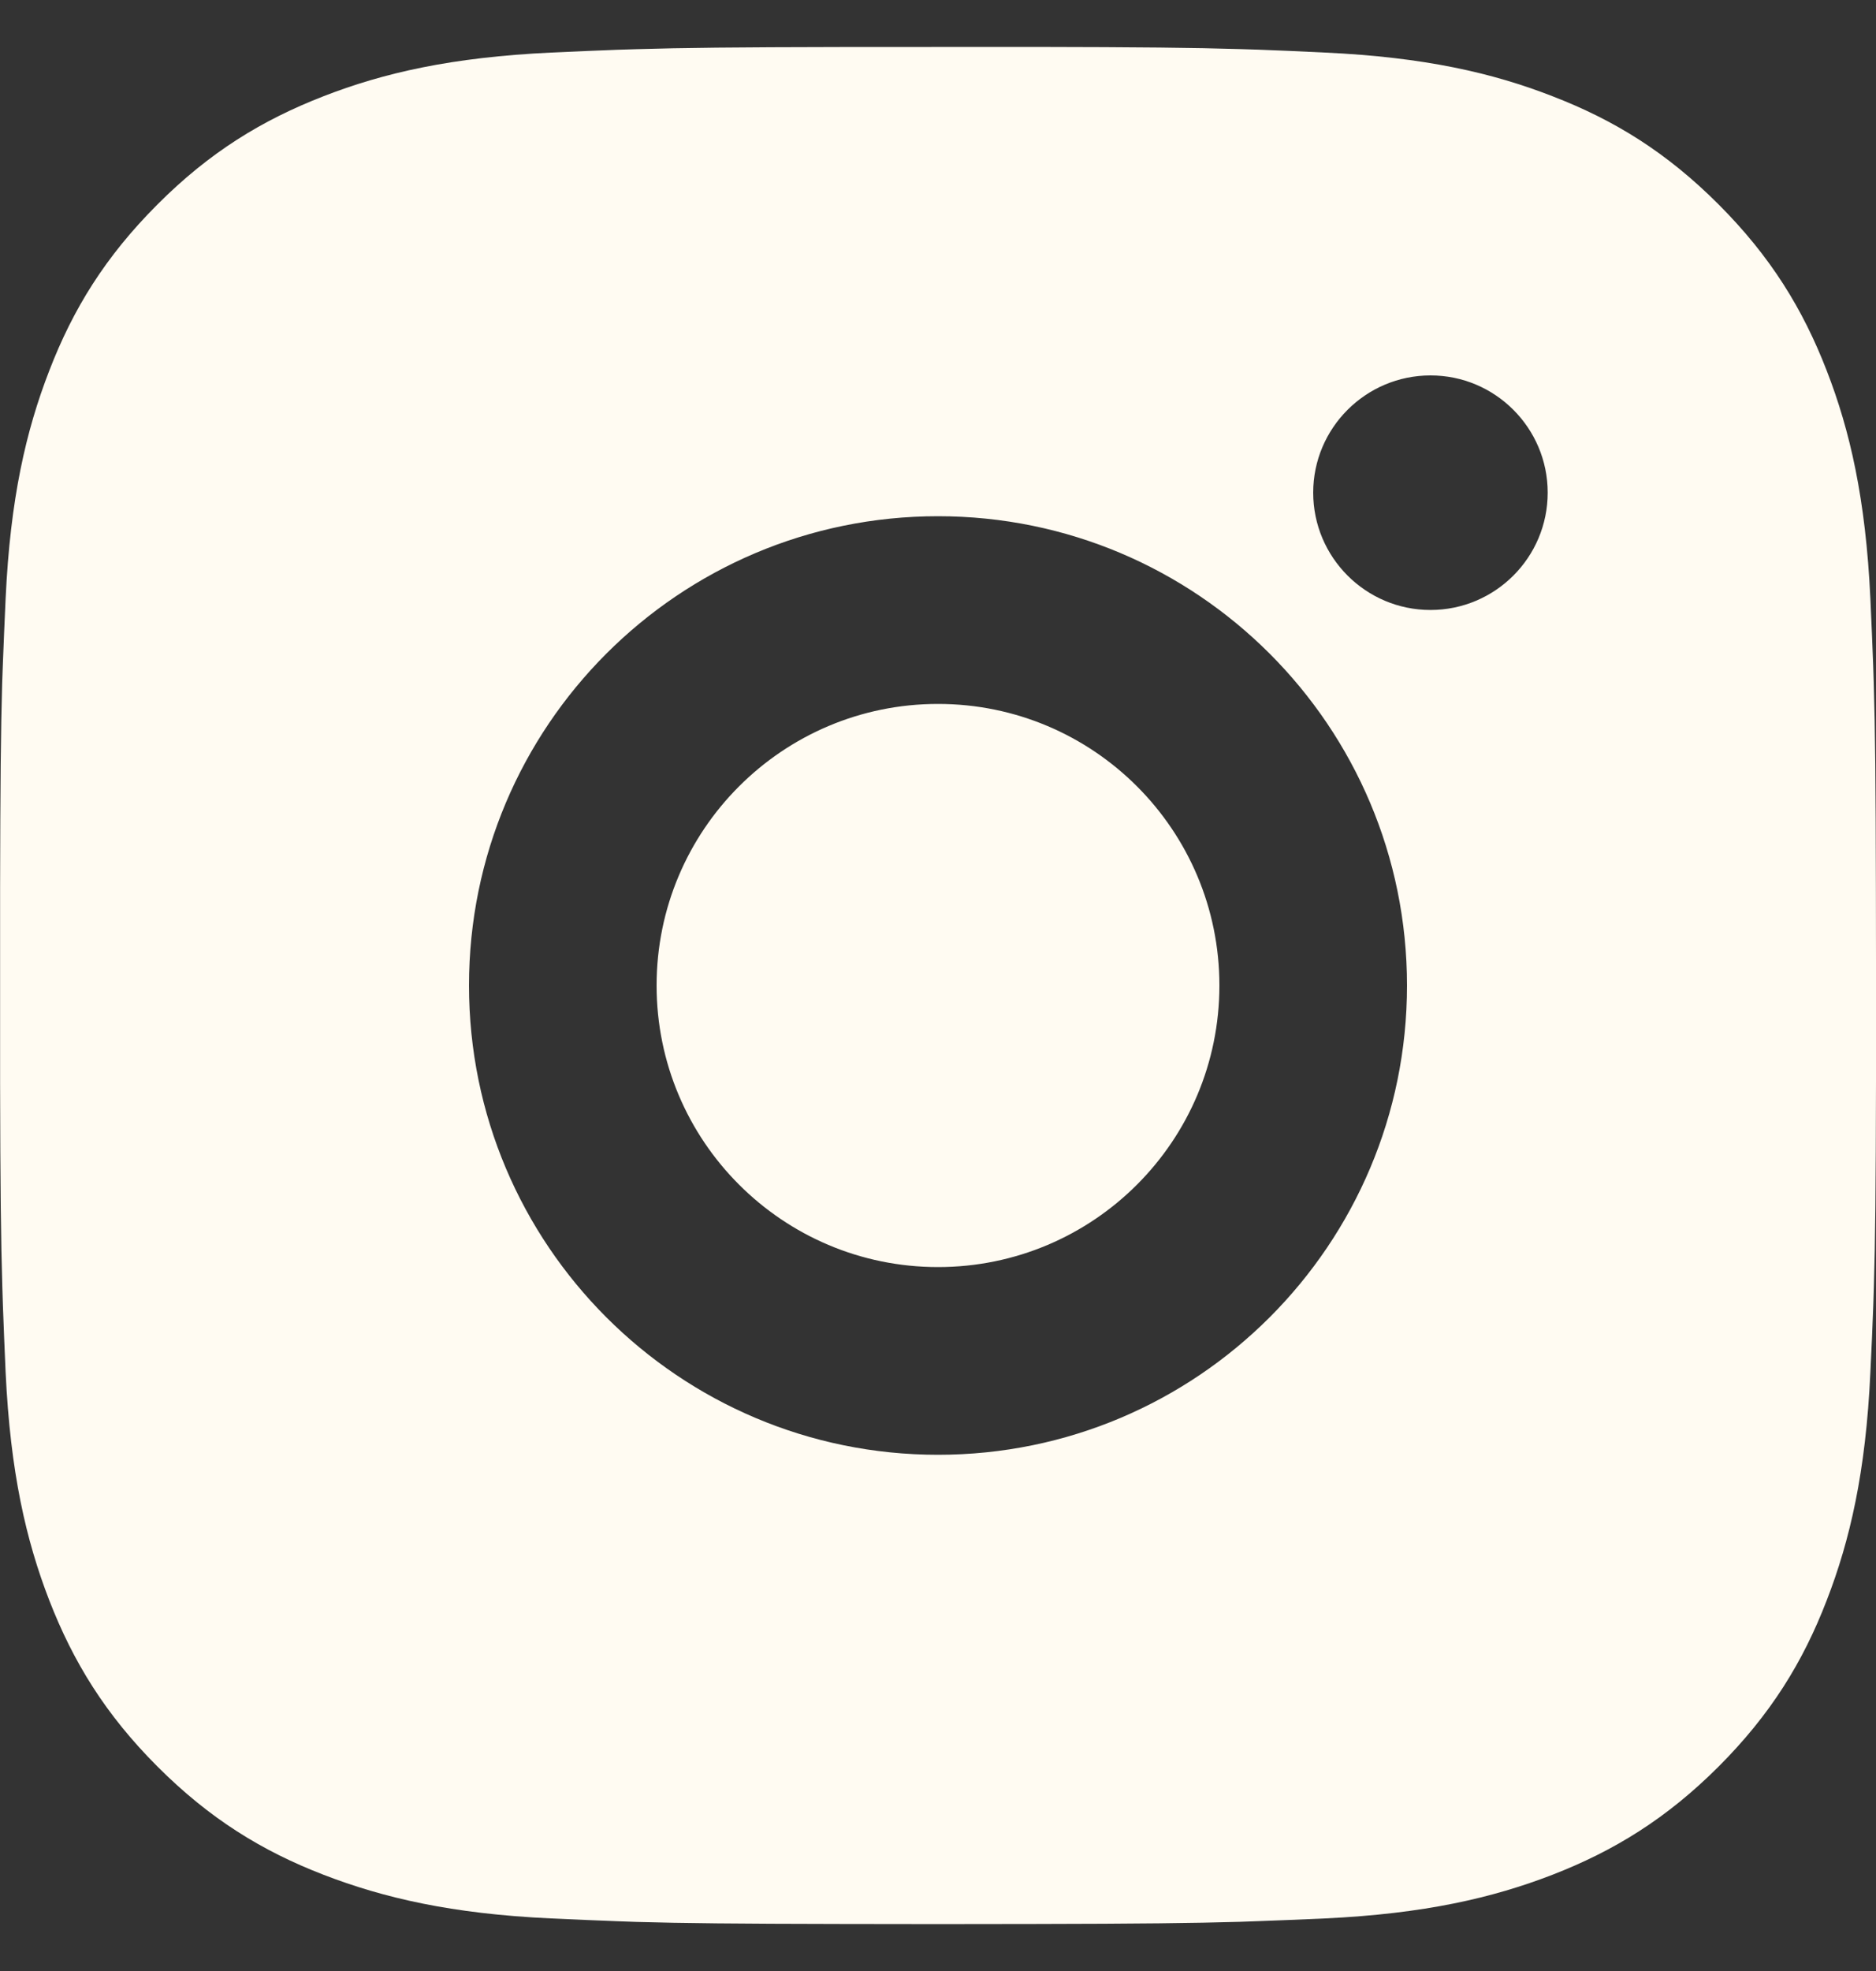 <svg width="20" height="21" viewBox="0 0 20 21" fill="none" xmlns="http://www.w3.org/2000/svg">
  <rect x="0" y="0" width="20" height="21" fill="#333333" stroke="none"/>
  <path d="M11.028 0.5C12.153 0.502 12.724 0.508 13.217 0.523L13.411 0.529C13.635 0.537 13.856 0.547 14.123 0.56C15.187 0.609 15.913 0.777 16.55 1.025C17.209 1.279 17.766 1.622 18.322 2.178C18.877 2.734 19.22 3.292 19.475 3.95C19.722 4.586 19.89 5.313 19.94 6.377C19.952 6.644 19.962 6.865 19.97 7.089L19.976 7.283C19.991 7.776 19.997 8.347 19.999 9.472L20 10.218C20 10.309 20 10.403 20 10.5L20 10.782L20 11.528C19.998 12.653 19.992 13.223 19.977 13.716L19.971 13.91C19.963 14.134 19.953 14.356 19.94 14.622C19.891 15.687 19.722 16.412 19.475 17.05C19.221 17.709 18.877 18.266 18.322 18.822C17.766 19.377 17.207 19.72 16.55 19.975C15.913 20.221 15.187 20.39 14.123 20.44C13.856 20.452 13.635 20.461 13.411 20.469L13.217 20.476C12.724 20.49 12.153 20.497 11.028 20.499L10.282 20.5C10.191 20.5 10.097 20.5 10 20.5H9.718L8.973 20.499C7.847 20.497 7.277 20.491 6.784 20.477L6.59 20.47C6.366 20.462 6.144 20.452 5.878 20.44C4.814 20.391 4.089 20.221 3.45 19.975C2.792 19.721 2.234 19.377 1.679 18.822C1.123 18.266 0.78 17.706 0.525 17.05C0.278 16.412 0.11 15.687 0.06 14.622C0.048 14.356 0.039 14.134 0.031 13.91L0.025 13.716C0.01 13.223 0.003 12.653 0.001 11.528L0.001 9.472C0.003 8.347 0.009 7.776 0.023 7.283L0.03 7.089C0.038 6.865 0.048 6.644 0.06 6.377C0.109 5.312 0.278 4.587 0.525 3.95C0.779 3.291 1.123 2.734 1.679 2.178C2.234 1.622 2.793 1.28 3.45 1.025C4.088 0.777 4.813 0.61 5.878 0.56C6.144 0.548 6.366 0.538 6.59 0.53L6.784 0.524C7.277 0.509 7.847 0.503 8.973 0.501L11.028 0.5ZM10 5.5C7.237 5.5 5 7.739 5 10.5C5 13.263 7.24 15.5 10 15.5C12.763 15.5 15 13.26 15 10.5C15 7.737 12.761 5.5 10 5.5ZM10 7.5C11.657 7.5 13 8.842 13 10.5C13 12.157 11.658 13.5 10 13.5C8.343 13.5 7 12.157 7 10.5C7 8.843 8.343 7.5 10 7.5ZM15.25 4C14.561 4 14 4.56 14 5.249C14 5.938 14.56 6.499 15.25 6.499C15.94 6.499 16.5 5.939 16.5 5.249C16.5 4.56 15.939 3.999 15.25 4Z" fill="#fffbf2" />
</svg>